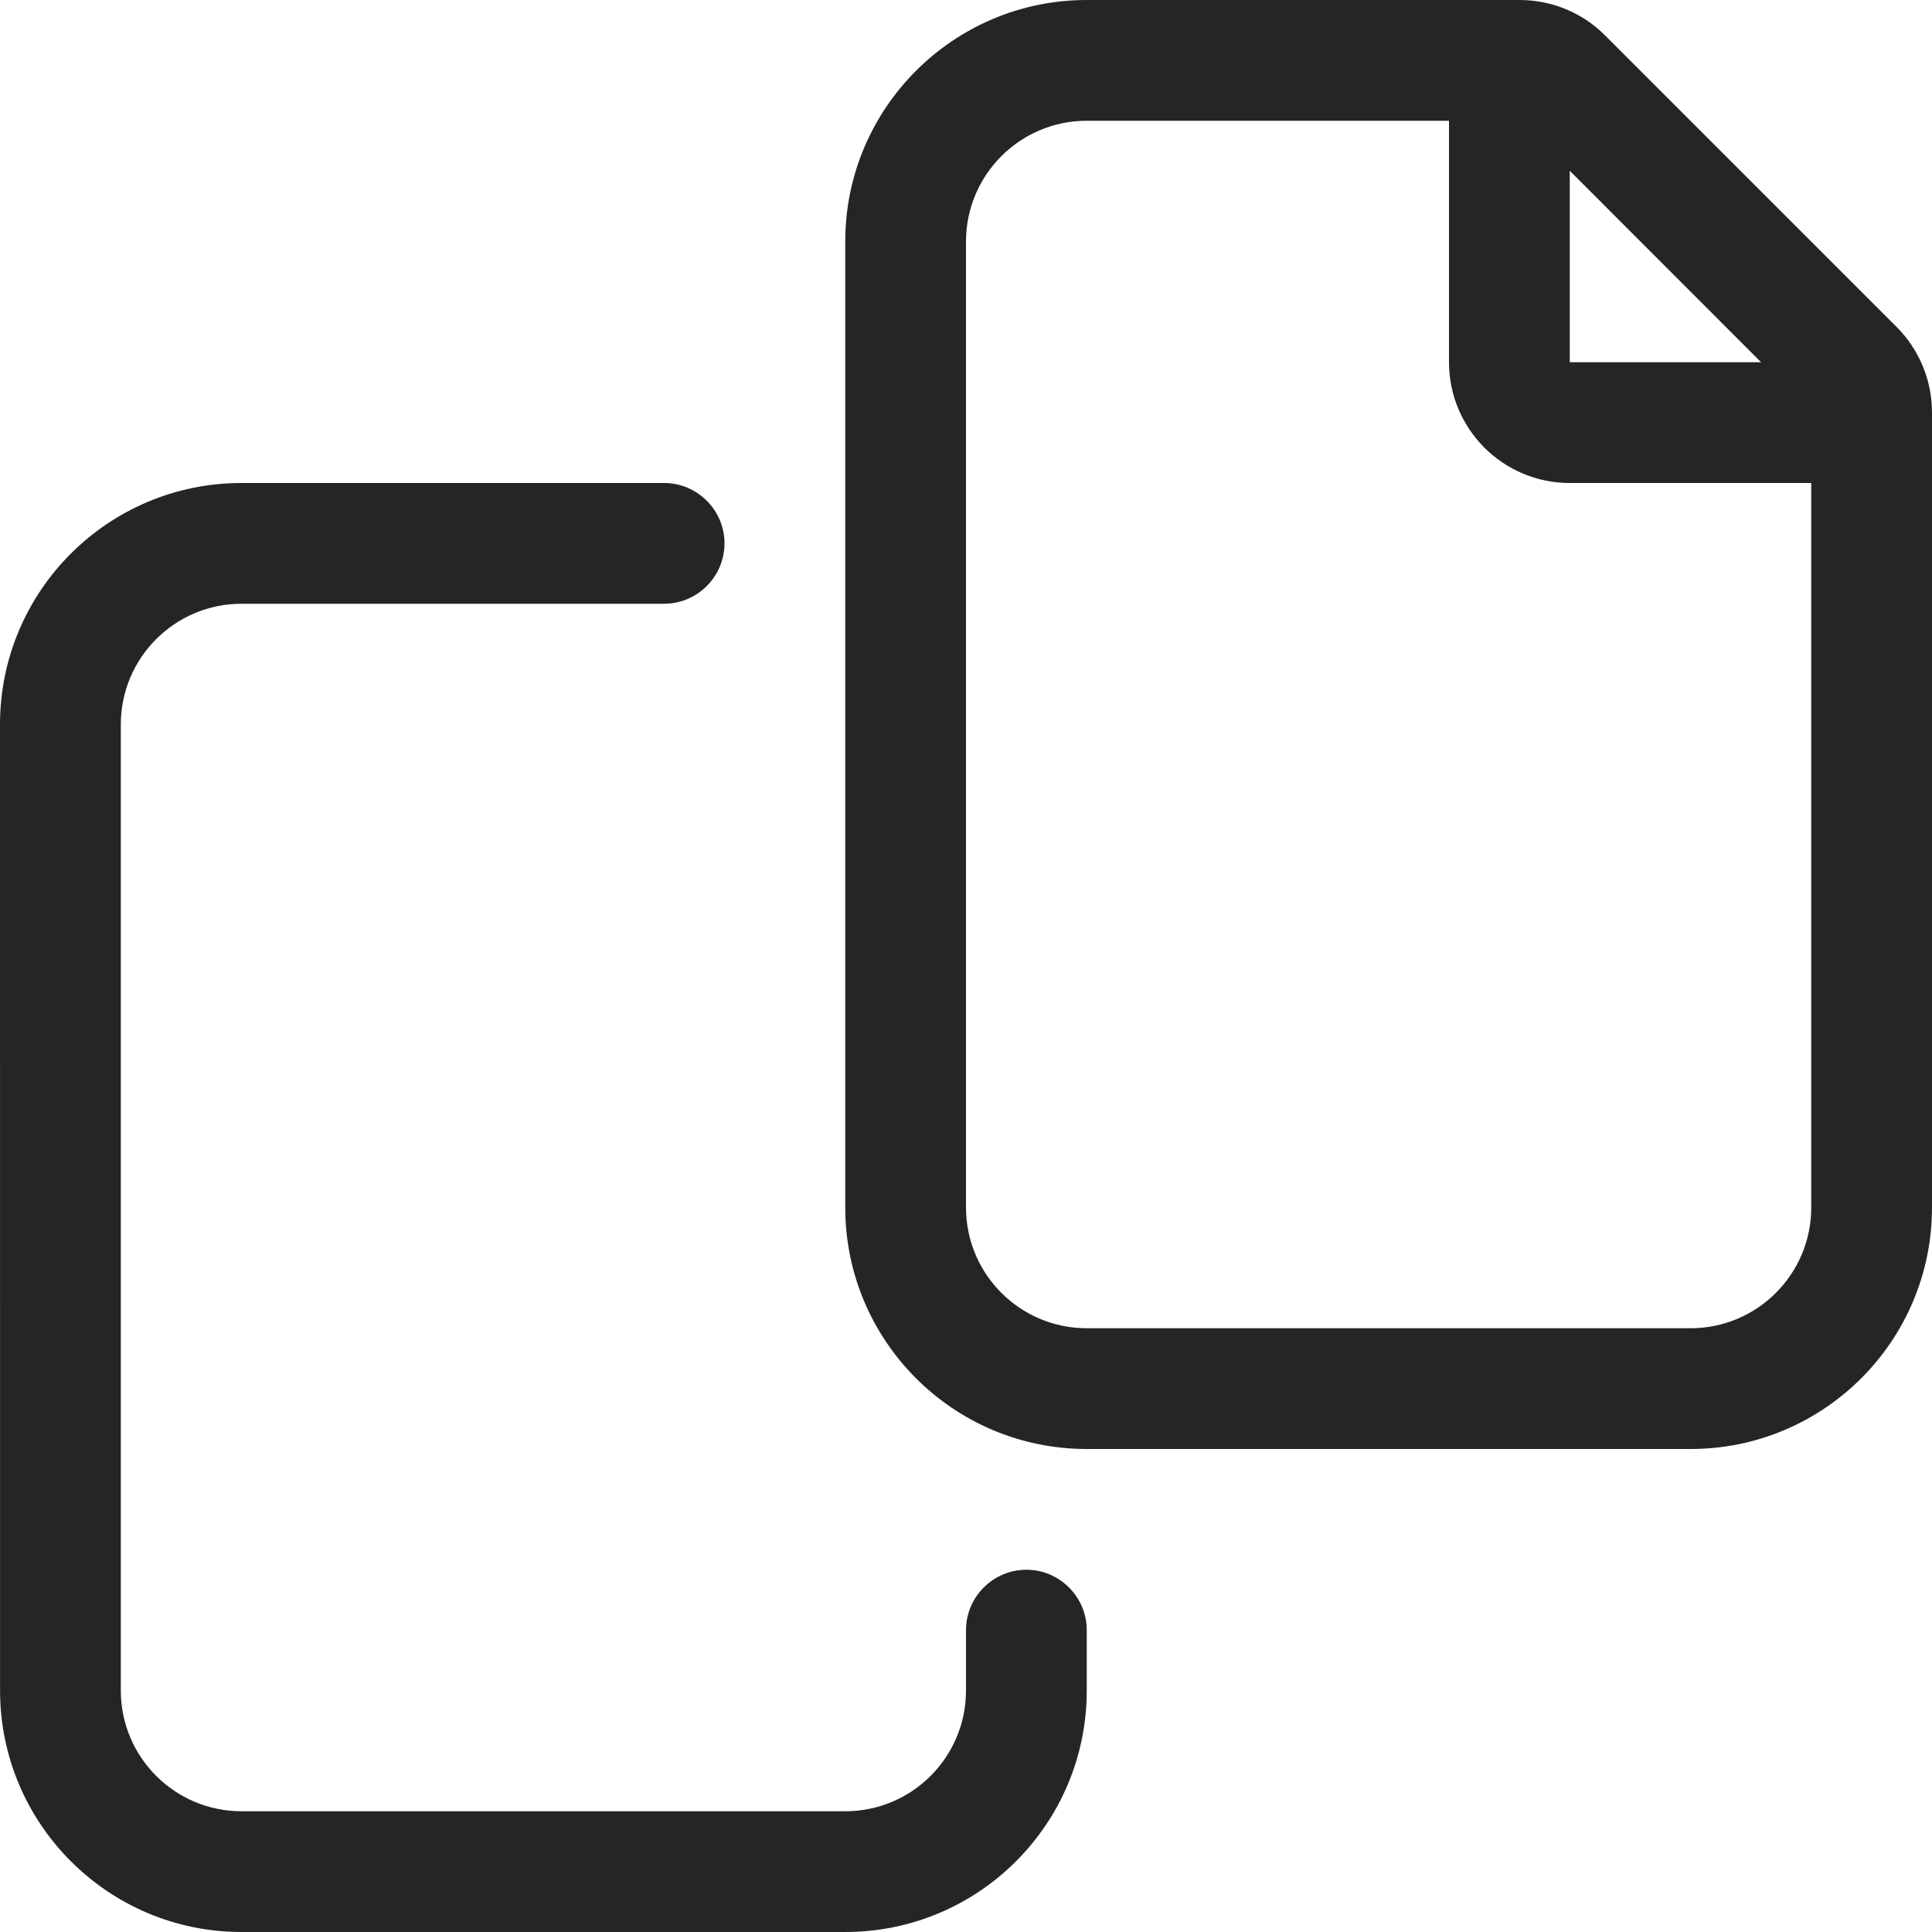 <svg width="32" height="32" viewBox="0 0 32 32" fill="none" xmlns="http://www.w3.org/2000/svg">
<path d="M17 26C16.45 26 16 26.45 16 27V28C16 29.104 15.105 30 14 30H4.001C2.896 30 2.001 29.104 2.001 28V12C2.001 10.896 2.896 10 4.001 10H11C11.55 10 12 9.55 12 9C12 8.45 11.55 8 11 8H4C1.791 8 0 9.791 0 12L0.001 28C0.001 30.206 1.791 32 4.001 32H14C16.21 32 18 30.209 18 28V27C18 26.45 17.55 26 17 26ZM31.413 5.414L26.584 0.586C26.213 0.211 25.7 0 25.169 0H18C15.794 0 14 1.791 14 4V20C14 22.209 15.791 24 18 24H28C30.209 24 32 22.209 32 20V6.831C32 6.3 31.788 5.789 31.413 5.414ZM26 2.828L29.169 6H26V2.828ZM30 20C30 21.104 29.104 22 28 22H18C16.896 22 16 21.104 16 20V4C16 2.896 16.896 2 18 2H24L24 6C24 7.104 24.896 8 26 8H30V20Z" fill="#252525"/>
</svg>
